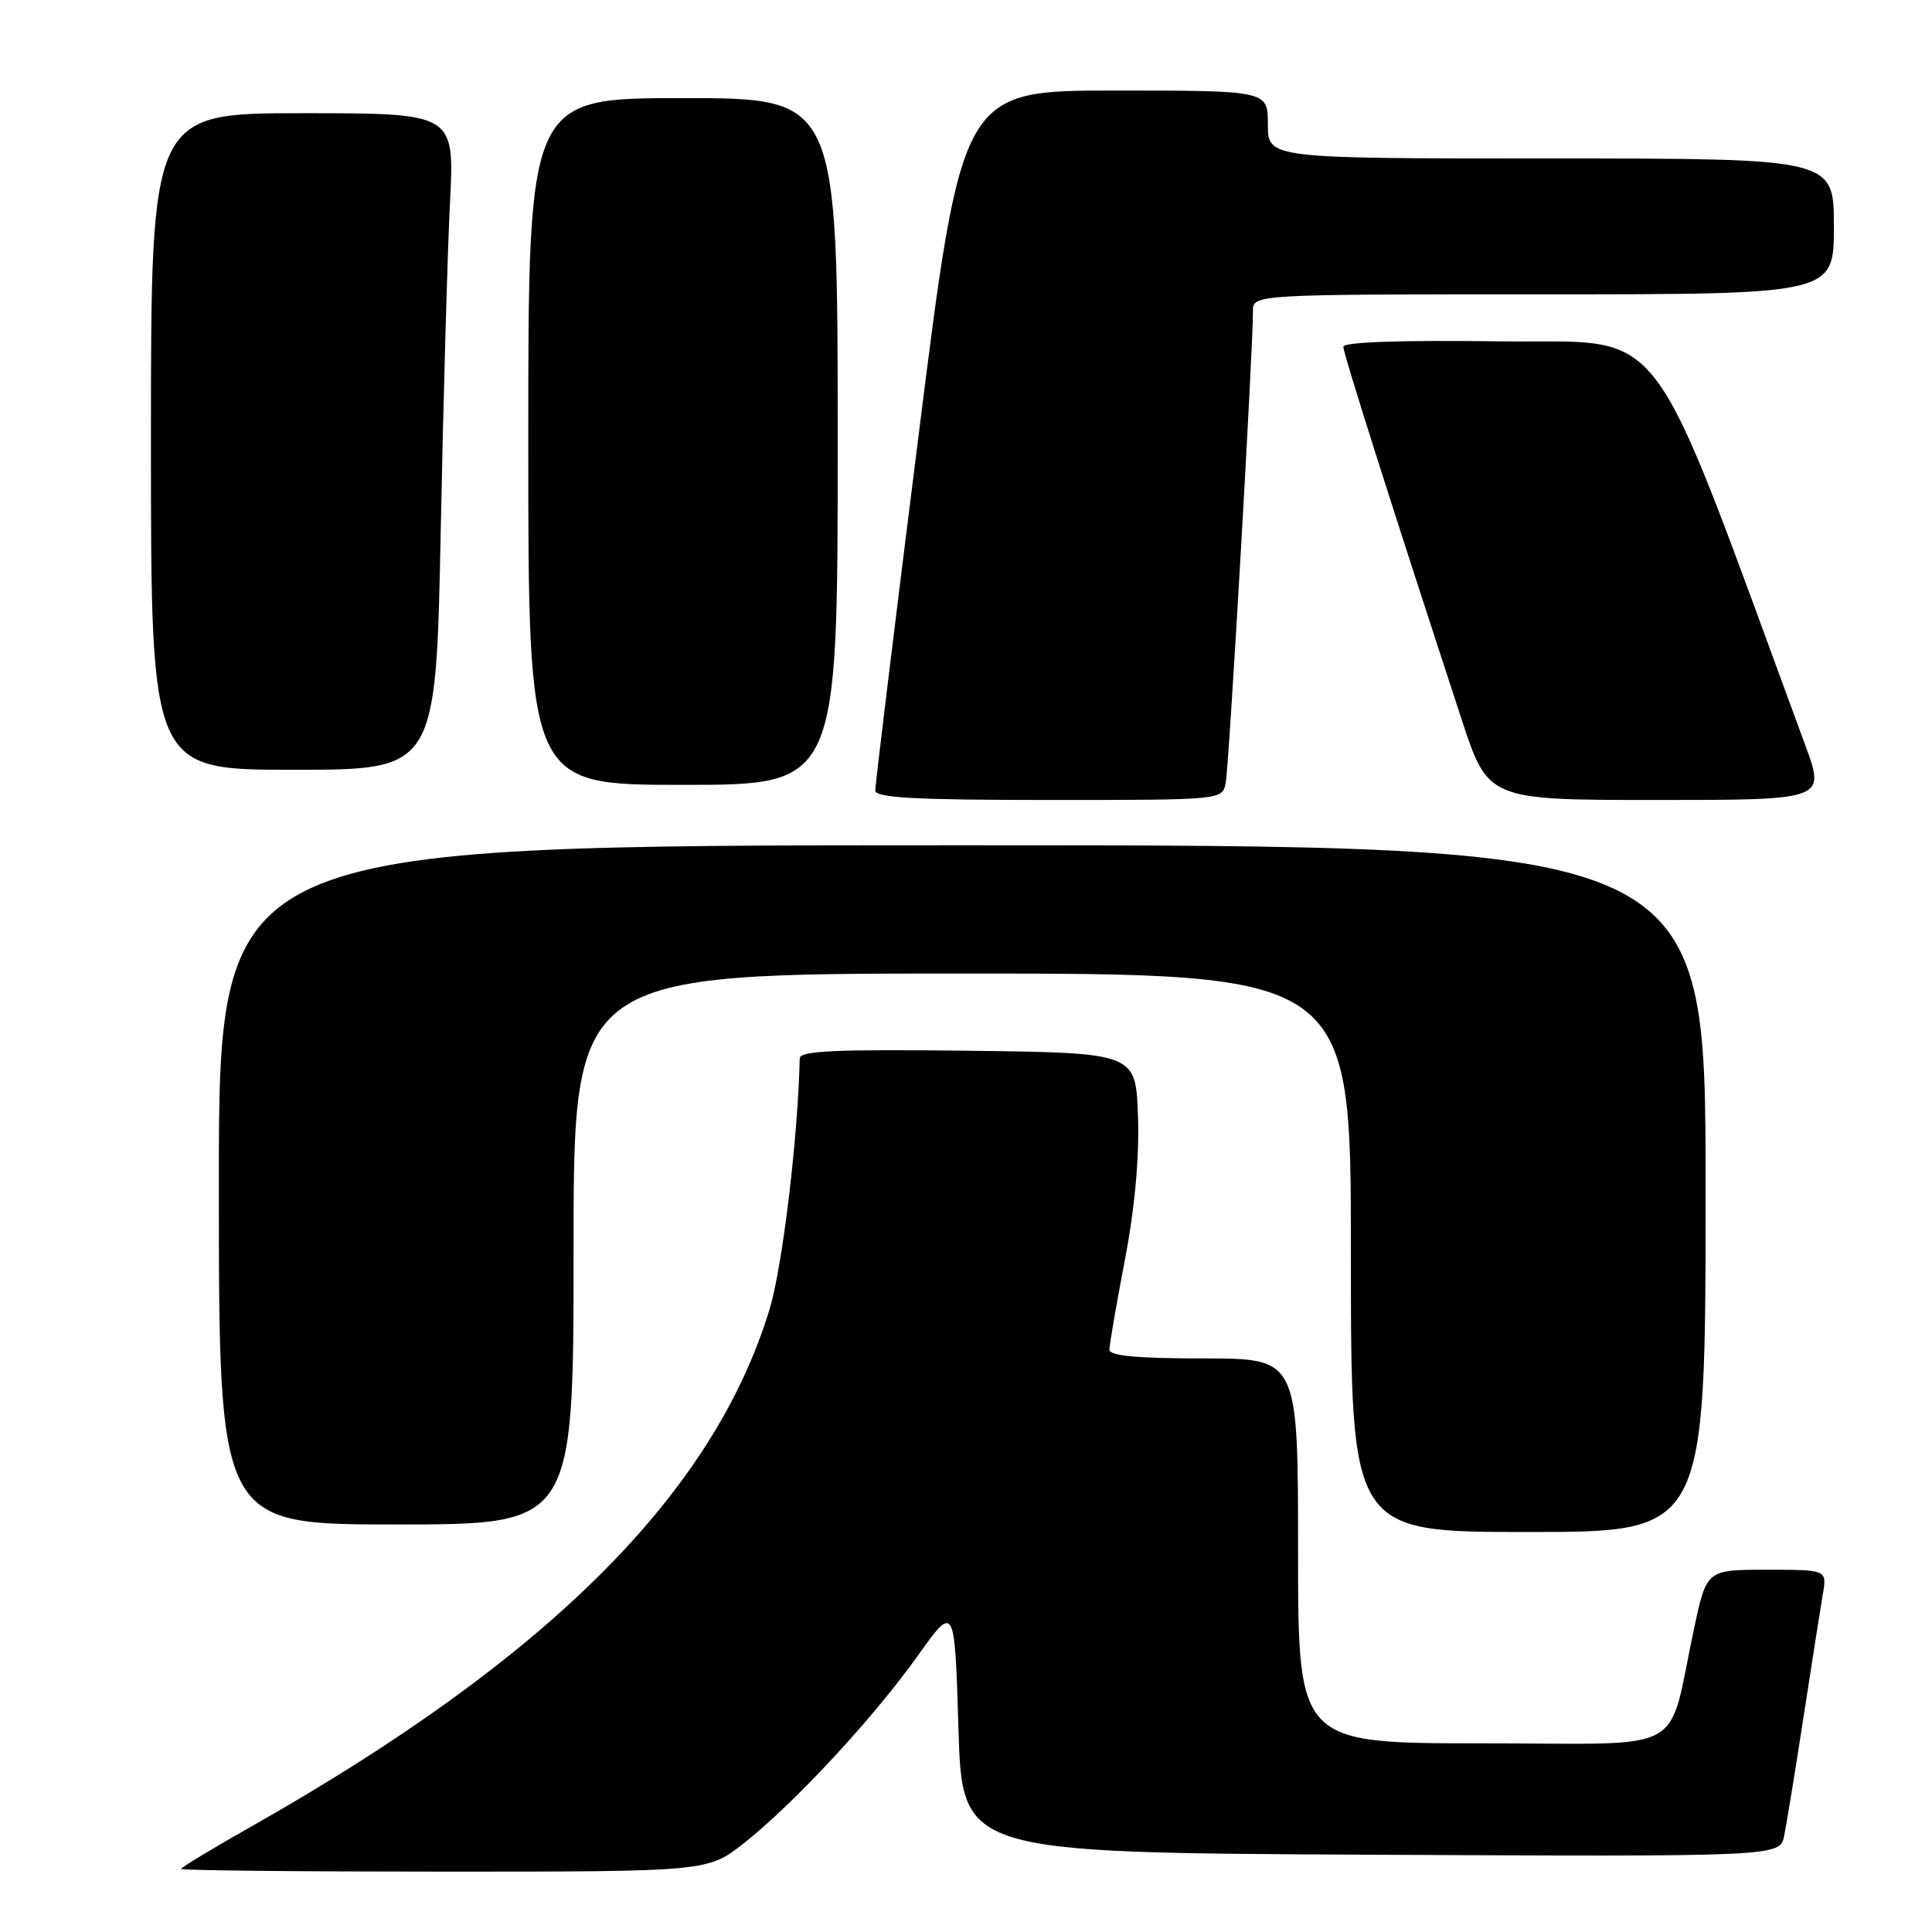 <?xml version="1.0" encoding="UTF-8" standalone="no"?>
<!DOCTYPE svg PUBLIC "-//W3C//DTD SVG 1.1//EN" "http://www.w3.org/Graphics/SVG/1.1/DTD/svg11.dtd" >
<svg xmlns="http://www.w3.org/2000/svg" xmlns:xlink="http://www.w3.org/1999/xlink" version="1.1" viewBox="0 0 256 256">
 <g >
 <path fill="currentColor"
d=" M 98.66 244.16 C 105.33 238.87 115.72 227.65 121.60 219.41 C 126.50 212.54 126.50 212.54 127.00 229.02 C 127.50 245.50 127.50 245.50 181.67 245.76 C 235.84 246.02 235.84 246.02 236.41 243.26 C 236.72 241.74 237.88 234.65 238.98 227.50 C 240.08 220.35 241.23 213.04 241.53 211.25 C 242.09 208.00 242.09 208.00 234.11 208.00 C 226.14 208.00 226.14 208.00 224.48 215.75 C 220.81 232.86 224.23 231.00 196.46 231.00 C 172.00 231.00 172.00 231.00 172.00 205.50 C 172.00 180.00 172.00 180.00 159.50 180.00 C 150.70 180.00 147.00 179.66 147.00 178.84 C 147.00 178.21 147.92 172.88 149.04 167.01 C 150.37 160.07 150.98 153.38 150.79 147.91 C 150.50 139.50 150.50 139.50 128.25 139.23 C 110.81 139.02 105.99 139.24 105.97 140.23 C 105.73 150.84 103.67 167.90 101.97 173.50 C 94.51 197.94 72.65 219.75 33.25 242.05 C 28.16 244.93 24.00 247.45 24.00 247.64 C 24.00 247.84 39.71 248.00 58.91 248.00 C 93.82 248.00 93.82 248.00 98.66 244.16 Z  M 226.00 157.50 C 226.00 112.00 226.00 112.00 127.50 112.00 C 29.00 112.00 29.00 112.00 29.00 157.00 C 29.00 202.00 29.00 202.00 52.50 202.00 C 76.00 202.00 76.00 202.00 76.00 165.50 C 76.00 129.00 76.00 129.00 127.50 129.00 C 179.00 129.00 179.00 129.00 179.00 166.00 C 179.00 203.00 179.00 203.00 202.50 203.00 C 226.00 203.00 226.00 203.00 226.00 157.50 Z  M 162.41 103.75 C 162.85 101.59 166.06 45.90 166.02 41.25 C 166.00 39.00 166.00 39.00 204.50 39.00 C 243.00 39.00 243.00 39.00 243.00 30.00 C 243.00 21.00 243.00 21.00 205.50 21.00 C 168.00 21.00 168.00 21.00 168.00 16.50 C 168.00 12.00 168.00 12.00 147.73 12.00 C 127.46 12.00 127.46 12.00 121.71 57.75 C 118.54 82.91 115.96 104.06 115.98 104.75 C 115.99 105.71 121.28 106.00 138.98 106.00 C 161.96 106.00 161.96 106.00 162.41 103.75 Z  M 239.21 98.75 C 217.85 40.82 221.42 45.53 198.71 45.23 C 185.46 45.06 178.00 45.32 178.00 45.95 C 178.00 46.85 184.25 66.56 193.65 95.25 C 197.17 106.00 197.17 106.00 219.52 106.00 C 241.88 106.00 241.88 106.00 239.21 98.75 Z  M 111.00 58.50 C 111.00 13.00 111.00 13.00 90.50 13.00 C 70.00 13.00 70.00 13.00 70.00 58.50 C 70.00 104.00 70.00 104.00 90.50 104.00 C 111.00 104.00 111.00 104.00 111.00 58.50 Z  M 58.40 70.25 C 58.75 52.79 59.30 33.21 59.63 26.75 C 60.22 15.00 60.22 15.00 40.11 15.00 C 20.00 15.00 20.00 15.00 20.00 58.50 C 20.00 102.00 20.00 102.00 38.88 102.00 C 57.77 102.00 57.77 102.00 58.40 70.25 Z "/>
</g>
</svg>
